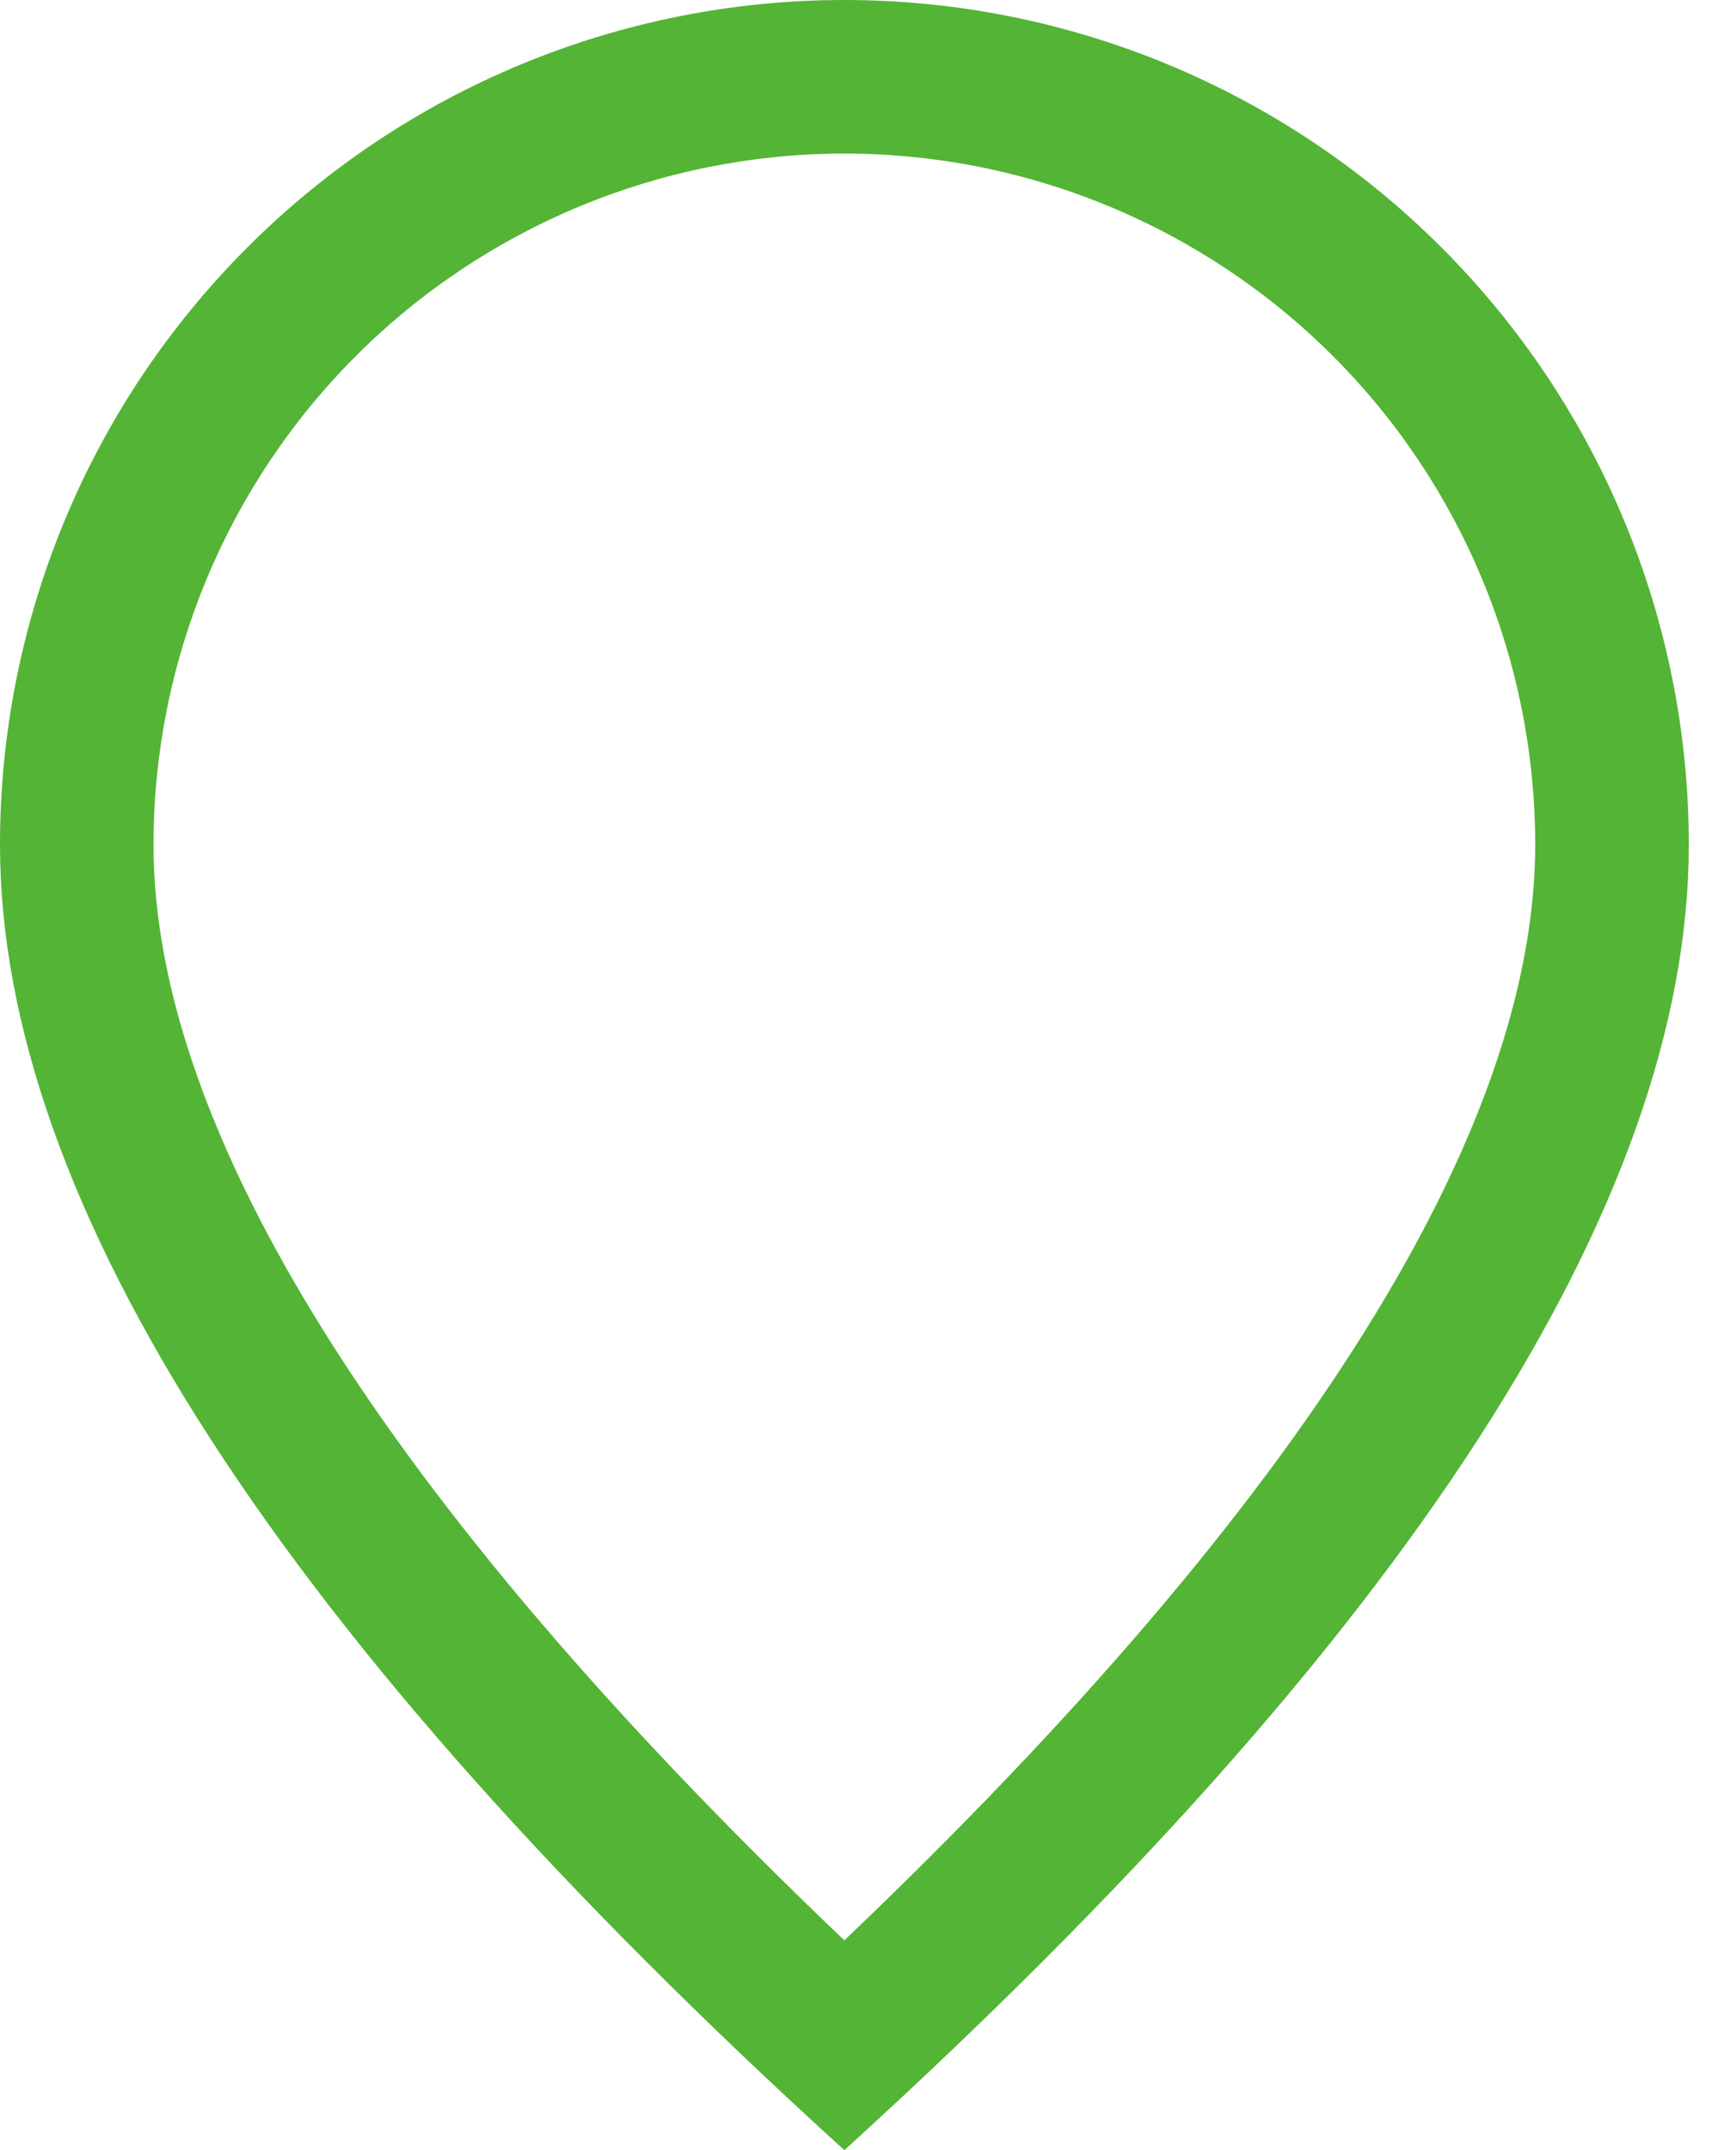 <svg width="21" height="26" viewBox="0 0 21 26" fill="none" xmlns="http://www.w3.org/2000/svg">
<path d="M18.571 10.214C18.571 7.998 17.691 5.872 16.124 4.305C14.556 2.738 12.431 1.857 10.214 1.857C7.998 1.857 5.872 2.738 4.305 4.305C2.738 5.872 1.857 7.998 1.857 10.214C1.857 13.643 4.6 18.111 10.214 23.463C15.828 18.111 18.571 13.643 18.571 10.214ZM10.214 26C3.404 19.81 -1.52588e-05 14.547 -1.52588e-05 10.214C-1.52588e-05 7.505 1.076 4.907 2.992 2.992C4.907 1.076 7.505 0 10.214 0C12.923 0 15.521 1.076 17.437 2.992C19.352 4.907 20.429 7.505 20.429 10.214C20.429 14.547 17.024 19.81 10.214 26Z" fill="#54B435"/>
</svg>
